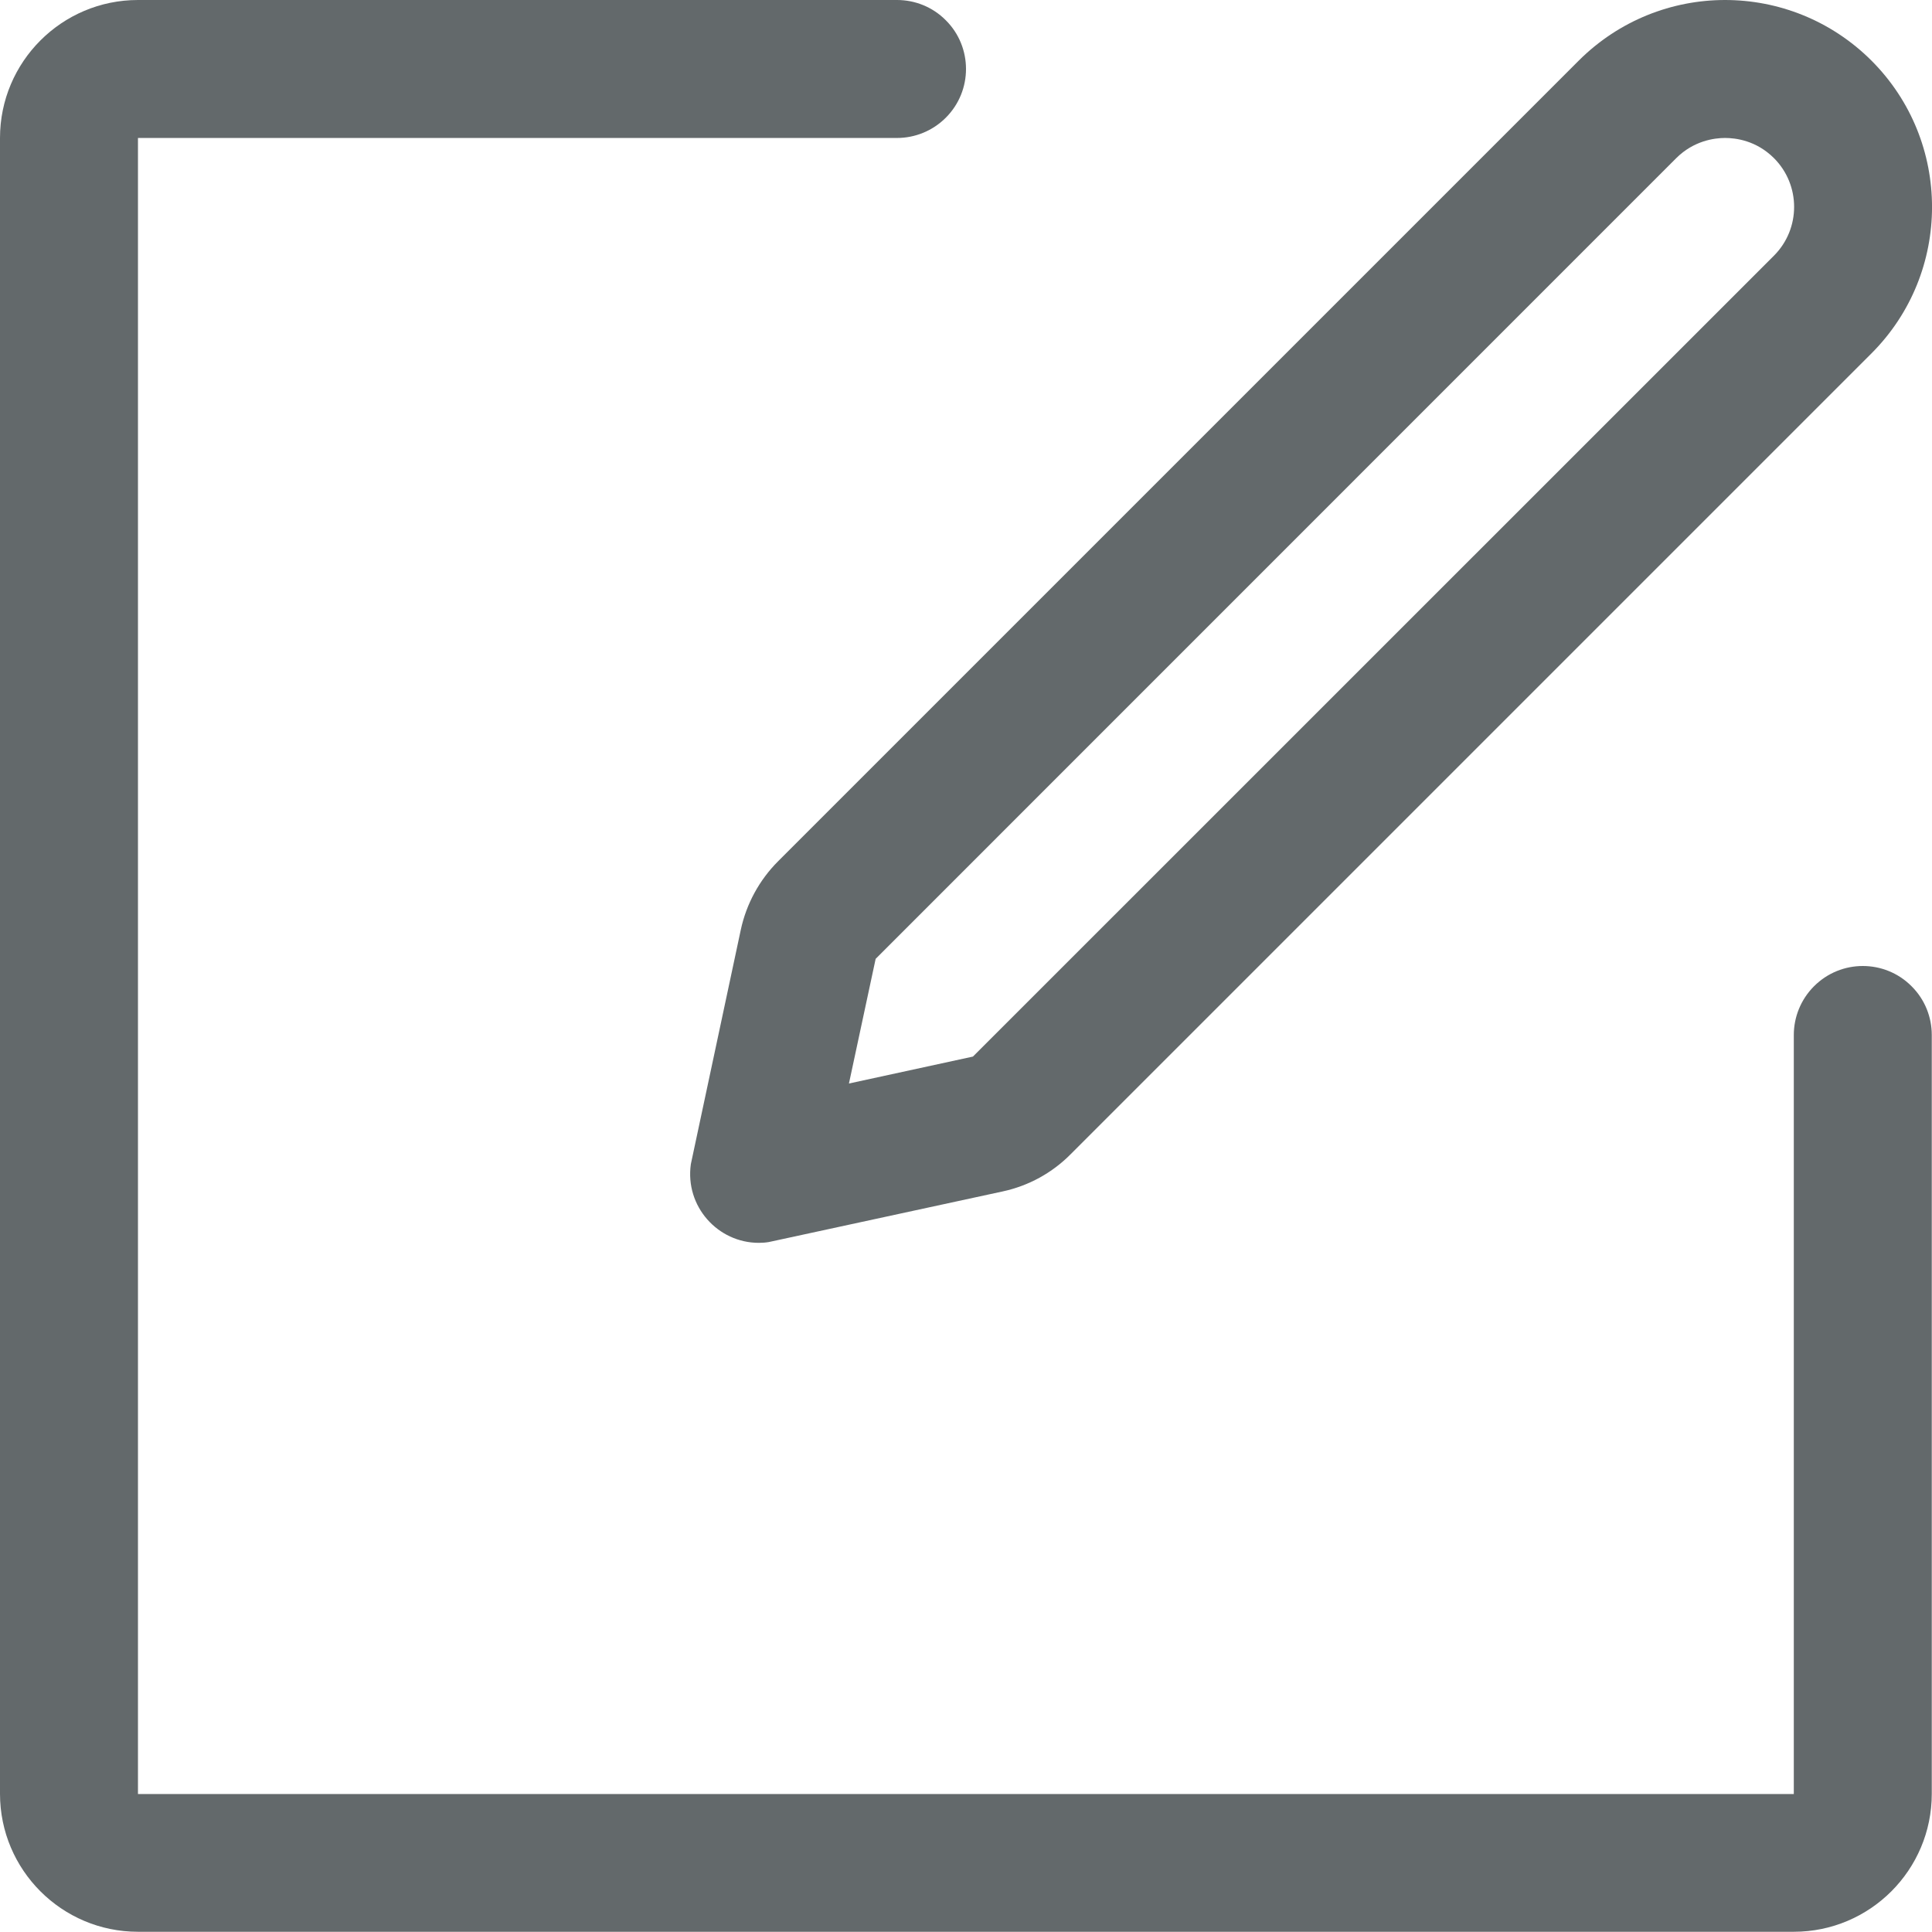 <?xml version="1.0" encoding="UTF-8"?>
<svg width="17px" height="17px" viewBox="0 0 17 17" version="1.1" xmlns="http://www.w3.org/2000/svg" xmlns:xlink="http://www.w3.org/1999/xlink">
    <!-- Generator: Sketch 47.1 (45422) - http://www.bohemiancoding.com/sketch -->
    <title>编辑</title>
    <desc>Created with Sketch.</desc>
    <defs></defs>
    <g id="Page-1" stroke="none" stroke-width="1" fill="none" fill-rule="evenodd">
        <g id="树表-地址" transform="translate(-393, -136)" fill-rule="nonzero" fill="#63696B">
            <g id="Group-7" transform="translate(201, 125)">
                <g id="编辑" transform="translate(192, 11)">
                    <path d="M7.893,0 L1.214,0 C0.544,0 0,0.544 0,1.214 L0,15.784 C0,16.454 0.544,16.998 1.214,16.998 L15.784,16.998 C16.454,16.998 16.998,16.454 16.998,15.784 L16.998,9.107 C16.998,8.952 16.939,8.796 16.82,8.678 C16.702,8.559 16.546,8.5 16.391,8.5 C16.236,8.5 16.081,8.559 15.962,8.678 C15.844,8.796 15.784,8.952 15.784,9.107 L15.784,15.786 L1.214,15.786 L1.214,1.214 L7.893,1.214 C8.048,1.214 8.204,1.154 8.322,1.036 C8.441,0.917 8.5,0.762 8.5,0.607 C8.5,0.452 8.441,0.296 8.322,0.178 C8.204,0.059 8.048,2.90366022e-16 7.893,0 Z" id="Shape"></path>
                    <path d="M15.179,1.214 C15.273,1.214 15.453,1.236 15.609,1.391 C15.846,1.628 15.846,2.013 15.609,2.25 L8.561,9.297 L7.47,9.534 L7.705,8.437 L14.75,1.391 C14.904,1.238 15.085,1.214 15.179,1.214 L15.179,1.214 Z M15.179,5.80732044e-16 C14.714,5.80732044e-16 14.248,0.178 13.892,0.533 L6.847,7.578 C6.681,7.744 6.567,7.954 6.518,8.183 L6.079,10.243 C6.026,10.615 6.316,10.936 6.677,10.936 C6.706,10.936 6.735,10.934 6.765,10.929 L8.821,10.484 C9.05,10.435 9.258,10.321 9.422,10.155 L16.467,3.11 C17.178,2.399 17.178,1.244 16.467,0.533 C16.111,0.178 15.645,0 15.179,5.80732044e-16 Z" id="Shape"></path>
                </g>
            </g>
        </g>
    </g>
</svg>
